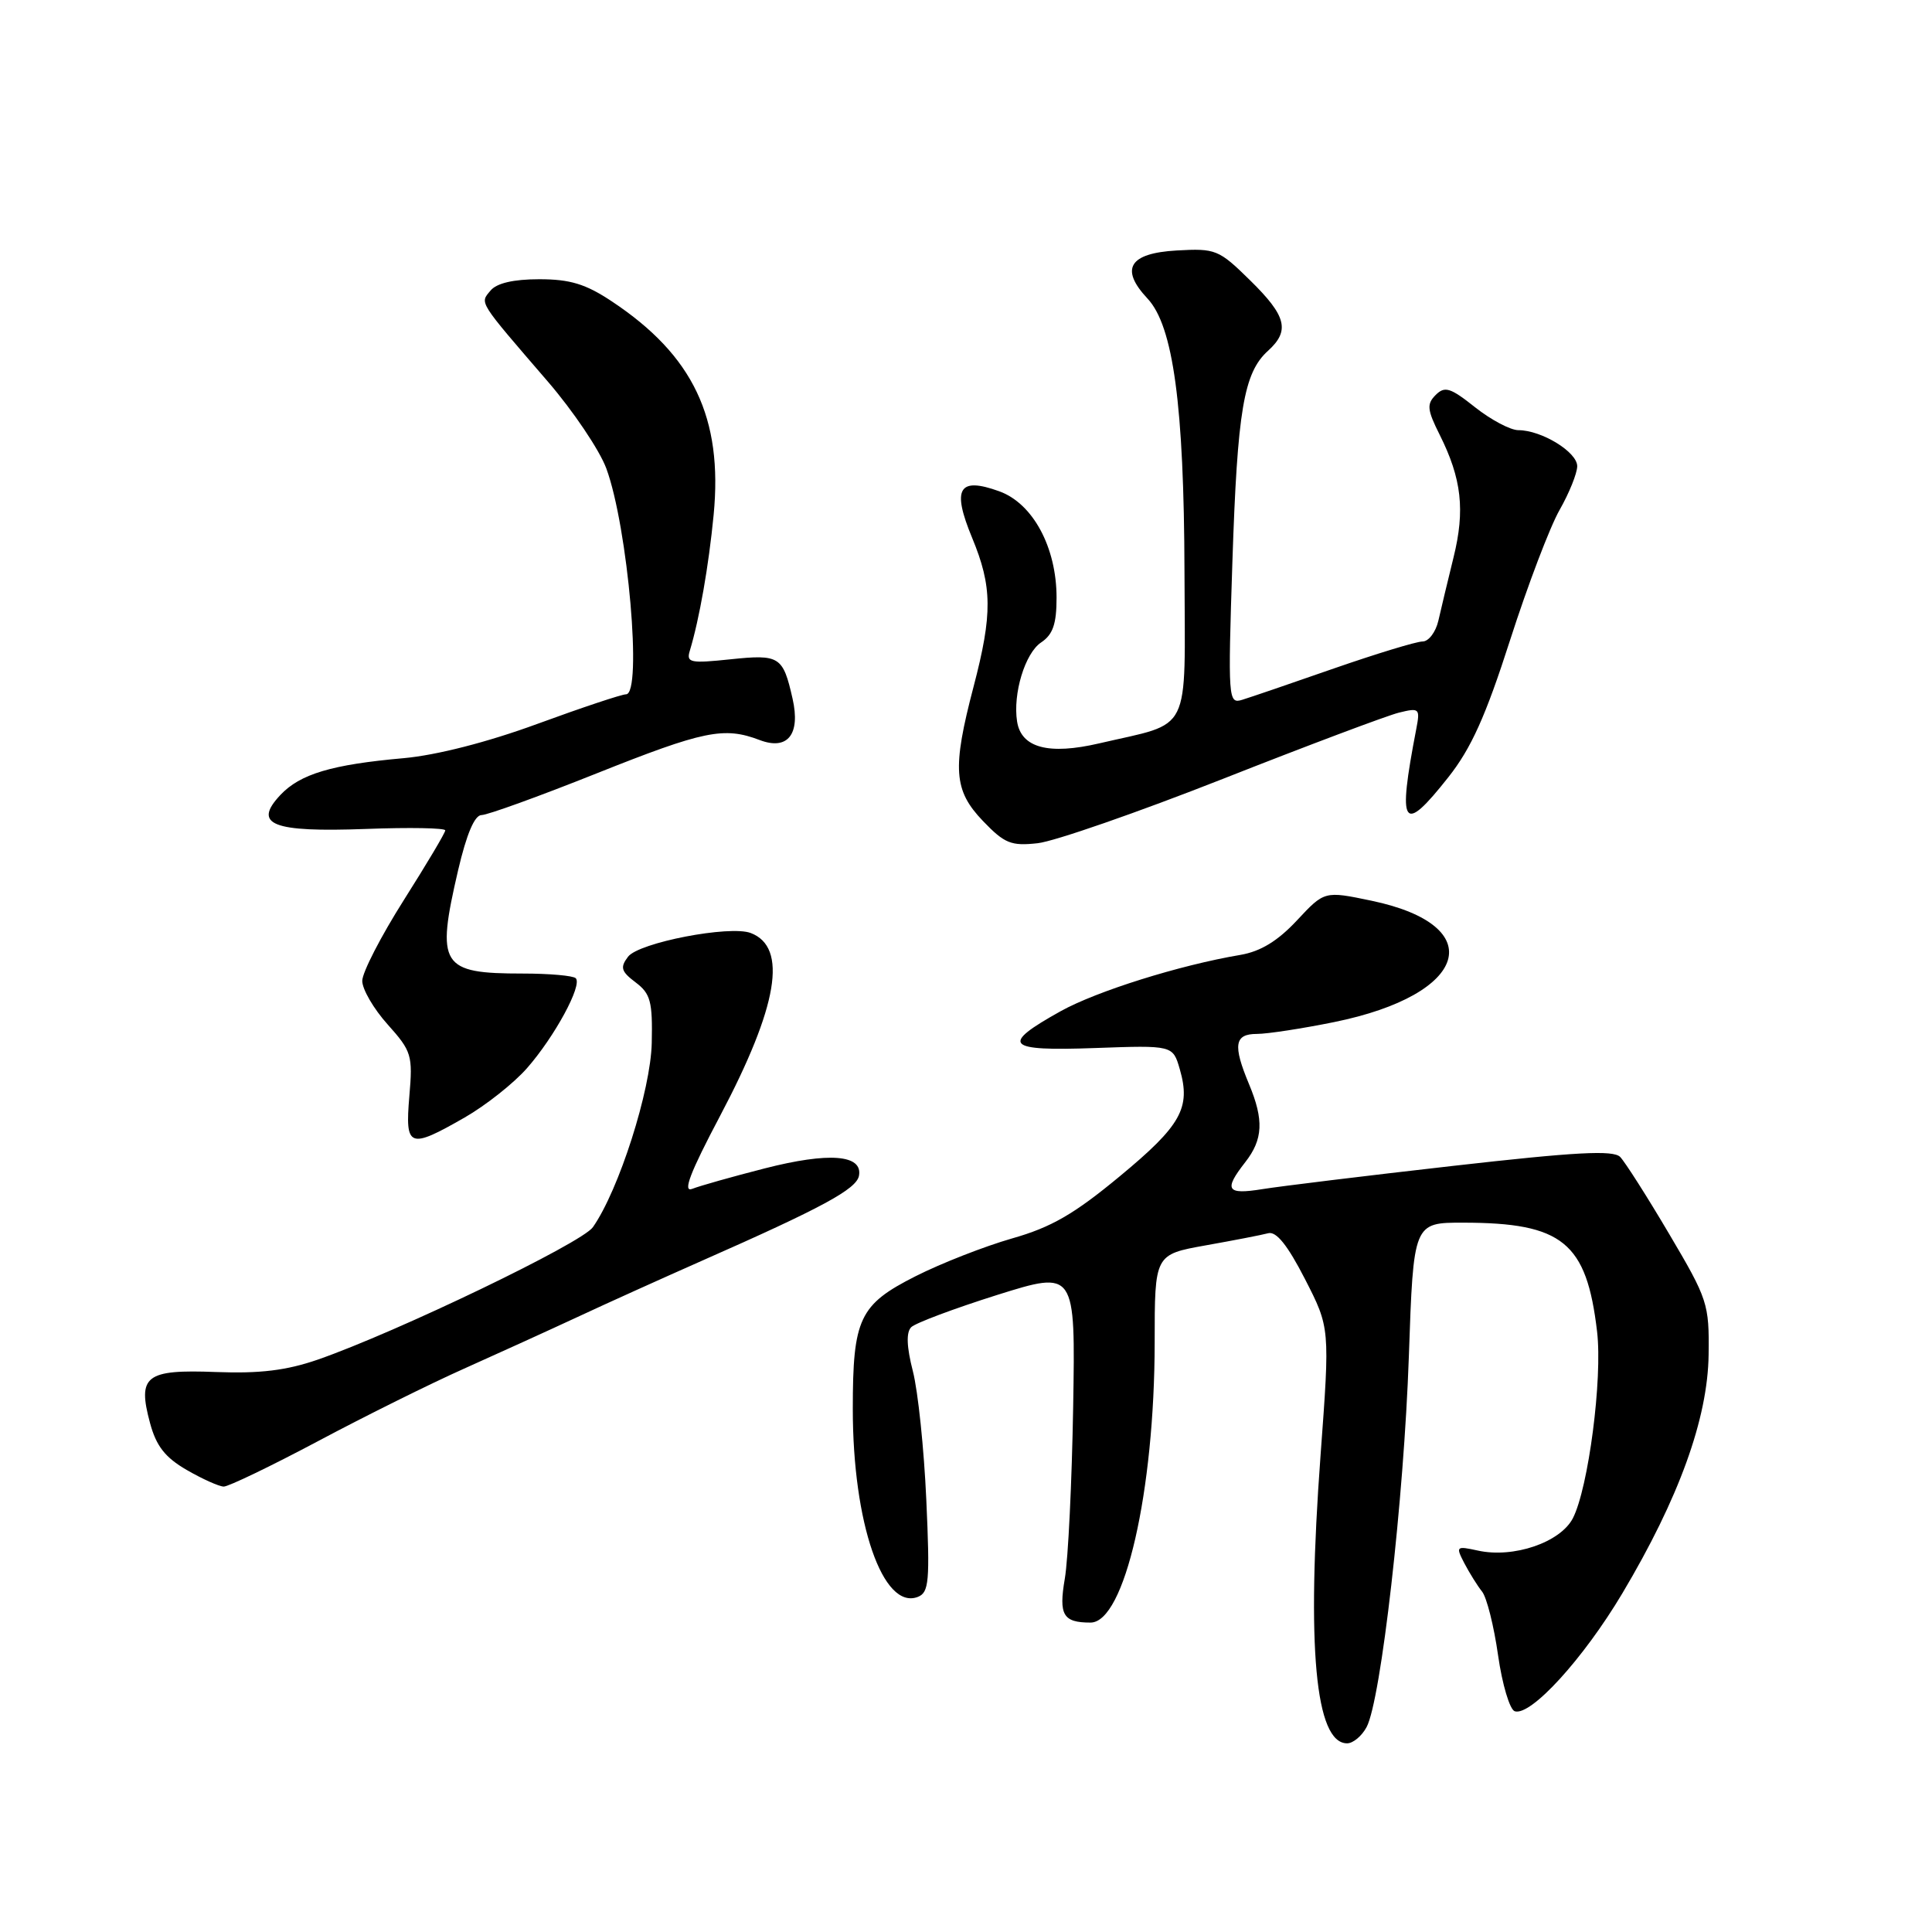 <?xml version="1.0" encoding="UTF-8" standalone="no"?>
<!DOCTYPE svg PUBLIC "-//W3C//DTD SVG 1.1//EN" "http://www.w3.org/Graphics/SVG/1.1/DTD/svg11.dtd" >
<svg xmlns="http://www.w3.org/2000/svg" xmlns:xlink="http://www.w3.org/1999/xlink" version="1.1" viewBox="0 0 256 256">
 <g >
 <path fill="currentColor"
d=" M 181.08 228.85 C 182.99 225.28 186.03 198.60 186.68 179.75 C 187.29 162.00 187.29 162.00 193.89 162.01 C 207.05 162.02 210.23 164.61 211.62 176.43 C 212.36 182.69 210.47 197.18 208.41 201.18 C 206.75 204.38 200.54 206.50 195.83 205.46 C 192.94 204.83 192.87 204.89 194.04 207.15 C 194.72 208.44 195.77 210.13 196.38 210.89 C 197.00 211.66 197.95 215.45 198.50 219.32 C 199.05 223.19 200.05 226.53 200.71 226.75 C 202.83 227.44 209.80 219.80 214.96 211.14 C 222.47 198.53 226.29 187.97 226.40 179.50 C 226.49 172.77 226.29 172.16 221.17 163.50 C 218.25 158.55 215.32 153.96 214.68 153.30 C 213.76 152.37 208.81 152.64 192.50 154.49 C 180.95 155.80 169.59 157.19 167.25 157.57 C 162.53 158.33 162.12 157.68 165.00 154.00 C 167.36 150.98 167.49 148.41 165.50 143.65 C 163.34 138.48 163.57 137.00 166.54 137.00 C 167.94 137.00 172.55 136.29 176.79 135.43 C 194.63 131.80 197.44 122.64 181.73 119.35 C 175.50 118.05 175.50 118.05 171.85 121.96 C 169.30 124.69 167.04 126.07 164.35 126.53 C 156.29 127.89 145.31 131.34 140.54 133.99 C 132.48 138.48 133.24 139.30 145.08 138.87 C 155.41 138.50 155.41 138.50 156.33 141.68 C 157.81 146.81 156.51 149.13 148.38 155.86 C 142.32 160.88 139.31 162.62 134.10 164.10 C 130.47 165.14 124.71 167.39 121.31 169.11 C 113.87 172.87 113.00 174.71 113.00 186.70 C 113.00 201.84 116.99 213.37 121.61 211.60 C 123.10 211.02 123.23 209.57 122.74 198.73 C 122.44 192.00 121.64 184.33 120.96 181.69 C 120.13 178.45 120.06 176.54 120.74 175.86 C 121.29 175.31 126.42 173.39 132.12 171.59 C 142.50 168.34 142.50 168.34 142.20 186.42 C 142.03 196.36 141.54 206.61 141.09 209.20 C 140.27 214.00 140.86 215.00 144.50 215.00 C 149.01 215.00 152.99 197.62 153.00 177.86 C 153.00 166.23 153.00 166.23 159.75 165.02 C 163.46 164.36 167.19 163.64 168.04 163.41 C 169.11 163.12 170.61 164.99 172.91 169.47 C 176.23 175.95 176.23 175.95 174.98 192.84 C 173.10 218.25 174.28 231.00 178.50 231.00 C 179.29 231.00 180.45 230.03 181.08 228.85 Z  M 42.14 190.96 C 48.39 187.63 57.10 183.31 61.50 181.35 C 65.90 179.38 72.65 176.31 76.50 174.52 C 80.35 172.72 87.78 169.37 93.00 167.06 C 108.96 160.02 113.49 157.57 113.82 155.79 C 114.33 152.99 109.84 152.64 101.32 154.82 C 97.02 155.92 92.70 157.14 91.72 157.53 C 90.42 158.04 91.44 155.38 95.41 147.87 C 103.10 133.32 104.41 125.52 99.48 123.63 C 96.71 122.57 84.64 124.90 83.22 126.77 C 82.14 128.19 82.30 128.72 84.22 130.17 C 86.20 131.66 86.48 132.71 86.36 138.19 C 86.23 144.47 82.00 157.71 78.56 162.61 C 77.08 164.73 52.57 176.52 42.10 180.16 C 37.96 181.59 34.45 182.02 28.63 181.80 C 19.29 181.44 18.19 182.29 19.88 188.56 C 20.70 191.61 21.88 193.12 24.73 194.77 C 26.80 195.97 29.01 196.96 29.64 196.98 C 30.26 196.99 35.89 194.28 42.14 190.96 Z  M 61.58 148.07 C 64.37 146.47 68.08 143.53 69.82 141.55 C 73.49 137.37 77.20 130.53 76.29 129.62 C 75.95 129.28 72.79 129.00 69.27 129.00 C 58.41 129.00 57.76 127.97 60.70 115.32 C 61.82 110.52 62.89 108.00 63.81 108.00 C 64.58 108.00 71.41 105.53 79.00 102.50 C 93.26 96.81 95.94 96.26 100.66 98.06 C 104.37 99.47 106.09 97.31 105.02 92.58 C 103.75 86.97 103.31 86.68 96.80 87.36 C 91.47 87.92 90.92 87.81 91.40 86.24 C 92.67 82.05 93.91 74.97 94.56 68.23 C 95.80 55.38 91.85 47.09 81.08 39.94 C 77.61 37.63 75.54 37.00 71.45 37.00 C 68.04 37.00 65.81 37.52 65.00 38.50 C 63.57 40.22 63.27 39.74 72.60 50.57 C 75.95 54.46 79.44 59.64 80.34 62.07 C 83.20 69.84 85.14 92.00 82.95 92.00 C 82.38 92.00 77.09 93.76 71.20 95.92 C 64.58 98.35 57.83 100.07 53.50 100.46 C 43.94 101.31 39.77 102.56 37.15 105.34 C 33.46 109.27 36.05 110.30 48.49 109.84 C 54.27 109.62 59.00 109.71 59.00 110.03 C 59.00 110.35 56.52 114.51 53.50 119.28 C 50.48 124.05 48.00 128.86 48.00 129.97 C 48.00 131.08 49.51 133.68 51.37 135.75 C 54.54 139.29 54.71 139.82 54.24 145.25 C 53.66 152.09 54.20 152.30 61.58 148.07 Z  M 162.00 103.22 C 173.28 98.77 183.79 94.82 185.36 94.43 C 188.08 93.76 188.19 93.86 187.66 96.61 C 185.15 109.64 185.84 110.67 191.91 102.99 C 194.94 99.16 196.86 94.90 200.10 84.80 C 202.43 77.55 205.38 69.79 206.66 67.56 C 207.93 65.33 208.98 62.72 208.99 61.78 C 209.00 59.90 204.26 57.00 201.19 57.00 C 200.14 57.00 197.56 55.63 195.46 53.97 C 192.18 51.36 191.44 51.13 190.23 52.34 C 189.03 53.54 189.10 54.29 190.77 57.62 C 193.68 63.43 194.15 67.61 192.60 73.86 C 191.84 76.96 190.93 80.74 190.59 82.25 C 190.24 83.76 189.30 85.00 188.50 85.00 C 187.69 85.00 182.41 86.61 176.76 88.57 C 171.12 90.54 165.64 92.41 164.59 92.73 C 162.75 93.30 162.70 92.69 163.30 74.41 C 163.96 54.37 164.80 49.40 168.01 46.49 C 170.96 43.82 170.47 41.88 165.65 37.15 C 161.49 33.06 161.08 32.90 155.91 33.19 C 149.62 33.55 148.36 35.62 152.05 39.56 C 155.46 43.19 156.89 53.73 156.95 75.77 C 157.01 97.71 158.05 95.61 145.65 98.50 C 138.96 100.06 135.32 99.10 134.77 95.61 C 134.19 91.93 135.82 86.55 137.95 85.13 C 139.52 84.08 140.00 82.68 140.00 79.19 C 140.00 72.53 136.87 66.71 132.41 65.10 C 127.02 63.15 126.10 64.72 128.81 71.26 C 131.49 77.73 131.53 81.35 129.00 91.00 C 126.15 101.86 126.36 104.73 130.25 108.79 C 133.11 111.77 133.98 112.12 137.50 111.73 C 139.70 111.49 150.72 107.66 162.00 103.22 Z "/>
</g>
</svg>